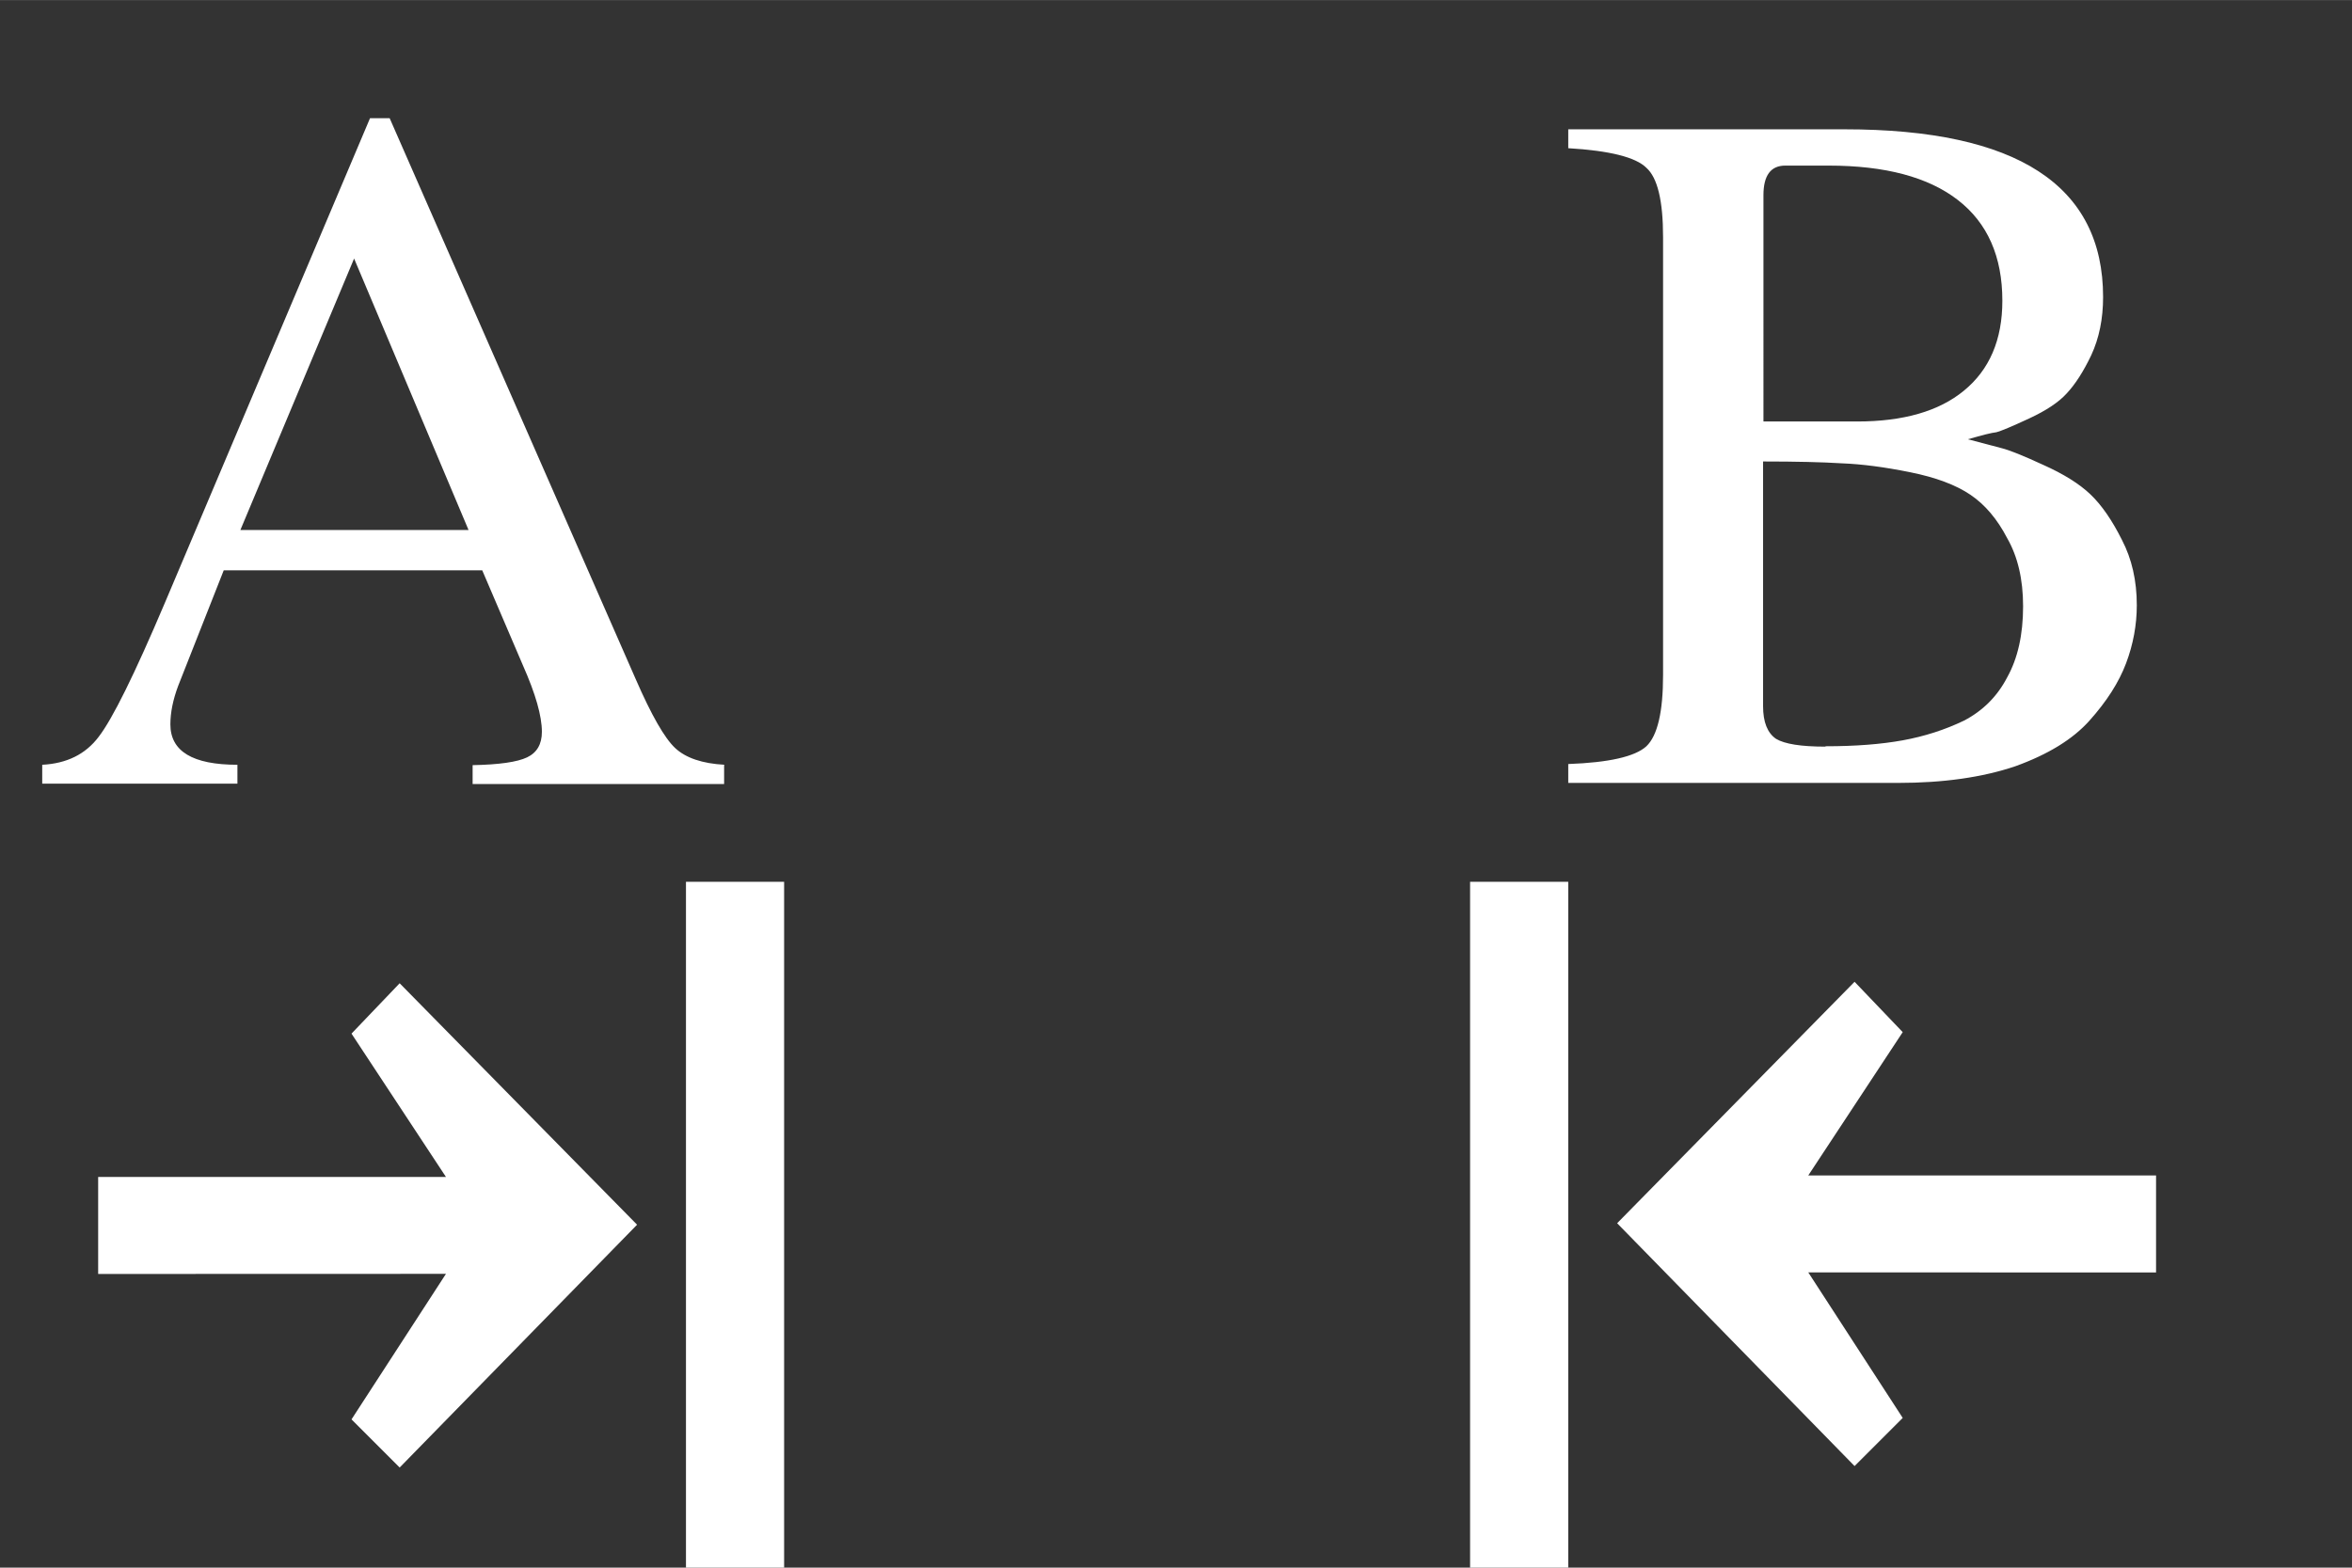 <?xml version="1.0" encoding="UTF-8" standalone="no"?>
<!-- Created with Inkscape (http://www.inkscape.org/) -->

<svg
   xmlns:dc="http://purl.org/dc/elements/1.1/"
   xmlns:cc="http://creativecommons.org/ns#"
   xmlns:rdf="http://www.w3.org/1999/02/22-rdf-syntax-ns#"
   xmlns:svg="http://www.w3.org/2000/svg"
   xmlns="http://www.w3.org/2000/svg"
   xmlns:sodipodi="http://sodipodi.sourceforge.net/DTD/sodipodi-0.dtd"
   xmlns:inkscape="http://www.inkscape.org/namespaces/inkscape"
   width="24"
   height="16"
   viewBox="0 0 6.35 4.233"
   version="1.1"
   id="svg8"
   inkscape:version="0.92.3 (unknown)"
   sodipodi:docname="spacing_very_loose_s.svg"
   inkscape:export-filename="/home/rizmut/Dokumen/Rizmut/Github/libreoffice-style-karasa-jaga/build/images_karasa_jaga/svx/res/symphony/spacing_very_loose_s.png"
   inkscape:export-xdpi="96"
   inkscape:export-ydpi="96">
  <rect x="0" y="0" width="6.35" height="4.233" fill="#333333" stroke="none"/>
  <defs
     id="defs2">
    <linearGradient
       id="linearGradient2399-7">
      <stop
         style="stop-color:#9fc5fb;stop-opacity:1"
         offset="0"
         id="stop2401-8" />
      <stop
         style="stop-color:#096df6;stop-opacity:1"
         offset="1"
         id="stop2403-8" />
    </linearGradient>
  </defs>
  <sodipodi:namedview
     id="base"
     pagecolor="#ffffff"
     bordercolor="#666666"
     borderopacity="1.0"
     inkscape:pageopacity="0.0"
     inkscape:pageshadow="2"
     inkscape:zoom="22.627417"
     inkscape:cx="17.079463"
     inkscape:cy="8.0523925"
     inkscape:document-units="mm"
     inkscape:current-layer="layer1"
     showgrid="true"
     units="px"
     inkscape:snap-global="true"
     inkscape:object-nodes="true"
     inkscape:snap-smooth-nodes="true"
     inkscape:window-width="1366"
     inkscape:window-height="706"
     inkscape:window-x="0"
     inkscape:window-y="0"
     inkscape:window-maximized="1">
    <inkscape:grid
       type="xygrid"
       id="grid815"
       empspacing="1"
       spacingx="0.132"
       spacingy="0.132" />
  </sodipodi:namedview>
  <g
     inkscape:label="Layer 1"
     inkscape:groupmode="layer"
     id="layer1"
     transform="translate(0,-292.767)">
    <path
       inkscape:connector-curvature="0"
       id="path1524"
       style="font-style:normal;font-variant:normal;font-weight:normal;font-stretch:normal;font-size:medium;line-height:125%;font-family:FreeSerif;-inkscape-font-specification:FreeSerif;letter-spacing:0px;word-spacing:0px;fill:#ffffff;fill-opacity:1;stroke:none;stroke-width:0.067px;stroke-linecap:butt;stroke-linejoin:miter;stroke-opacity:1"
       d="m 1.955,294.833 v 0.051 H 1.276 v -0.051 q 0.107,-0.002 0.147,-0.021 0.04,-0.019 0.04,-0.069 0,-0.064 -0.051,-0.179 L 1.302,294.307 H 0.604 l -0.123,0.312 q -0.021,0.056 -0.021,0.104 0,0.109 0.181,0.109 v 0.051 H 0.114 v -0.051 q 0.099,-0.005 0.152,-0.075 0.056,-0.072 0.179,-0.362 l 0.554,-1.309 H 1.052 l 0.664,1.514 q 0.064,0.147 0.107,0.187 0.043,0.04 0.133,0.045 z M 0.649,294.198 H 1.265 l -0.309,-0.733 z" />
    <path
       inkscape:connector-curvature="0"
       id="path1528"
       style="font-style:normal;font-variant:normal;font-weight:normal;font-stretch:normal;font-size:medium;line-height:125%;font-family:FreeSerif;-inkscape-font-specification:FreeSerif;letter-spacing:0px;word-spacing:0px;fill:#ffffff;fill-opacity:1;stroke:none;stroke-width:0.067px;stroke-linecap:butt;stroke-linejoin:miter;stroke-opacity:1"
       d="m 5.769,294.401 q 0,0.08 -0.029,0.157 -0.029,0.077 -0.099,0.155 -0.067,0.075 -0.2,0.123 -0.133,0.045 -0.317,0.045 h -0.89 v -0.051 q 0.165,-0.006 0.211,-0.048 0.045,-0.043 0.045,-0.192 v -1.183 q 0,-0.147 -0.045,-0.187 -0.043,-0.043 -0.211,-0.053 v -0.051 h 0.746 q 0.698,0 0.698,0.453 0,0.088 -0.032,0.157 -0.032,0.067 -0.067,0.104 -0.032,0.035 -0.101,0.067 -0.069,0.032 -0.088,0.037 -0.019,0.002 -0.077,0.019 0.061,0.016 0.091,0.024 0.032,0.008 0.112,0.045 0.083,0.037 0.128,0.08 0.045,0.043 0.085,0.123 0.04,0.077 0.04,0.176 z m -0.84,0.381 q 0.12,0 0.208,-0.016 0.088,-0.016 0.165,-0.053 0.077,-0.04 0.117,-0.117 0.043,-0.077 0.043,-0.192 0,-0.109 -0.043,-0.184 -0.04,-0.077 -0.099,-0.117 -0.059,-0.04 -0.163,-0.061 -0.104,-0.021 -0.184,-0.024 -0.08,-0.005 -0.213,-0.005 v 0.661 q 0,0.064 0.035,0.088 0.035,0.021 0.133,0.021 z m -0.168,-0.877 h 0.253 q 0.187,0 0.288,-0.083 0.104,-0.085 0.104,-0.243 0,-0.179 -0.12,-0.272 -0.12,-0.093 -0.349,-0.093 H 4.82 q -0.059,0 -0.059,0.08 z" />
    <path
       inkscape:connector-curvature="0"
       style="fill:#ffffff;fill-opacity:1;fill-rule:evenodd;stroke:none;stroke-width:0.065"
       d="m 1.72,296.074 -0.641,-0.652 -0.13,0.136 0.255,0.387 H 0.265 v 0.262 l 0.939,-2.9e-4 -0.255,0.393 0.13,0.13 z"
       id="path9301"
       sodipodi:nodetypes="cccccccccc" />
    <rect
       style="opacity:1;fill:#ffffff;fill-opacity:1;stroke:none;stroke-width:1.191;stroke-linecap:round;stroke-linejoin:round;stroke-miterlimit:4;stroke-dasharray:none;stroke-dashoffset:0;stroke-opacity:1"
       id="rect854"
       width="0.265"
       height="1.852"
       x="1.852"
       y="295.148" />
    <path
       sodipodi:nodetypes="cccccccccc"
       id="path859"
       d="m 4.366,296.07 0.641,-0.652 0.13,0.136 -0.255,0.387 h 0.939 v 0.262 l -0.939,-2.9e-4 0.255,0.393 -0.13,0.13 z"
       style="fill:#ffffff;fill-opacity:1;fill-rule:evenodd;stroke:none;stroke-width:0.065"
       inkscape:connector-curvature="0" />
    <rect
       y="295.148"
       x="3.969"
       height="1.852"
       width="0.265"
       id="rect893"
       style="opacity:1;fill:#ffffff;fill-opacity:1;stroke:none;stroke-width:1.191;stroke-linecap:round;stroke-linejoin:round;stroke-miterlimit:4;stroke-dasharray:none;stroke-dashoffset:0;stroke-opacity:1" />
  </g>
</svg>
